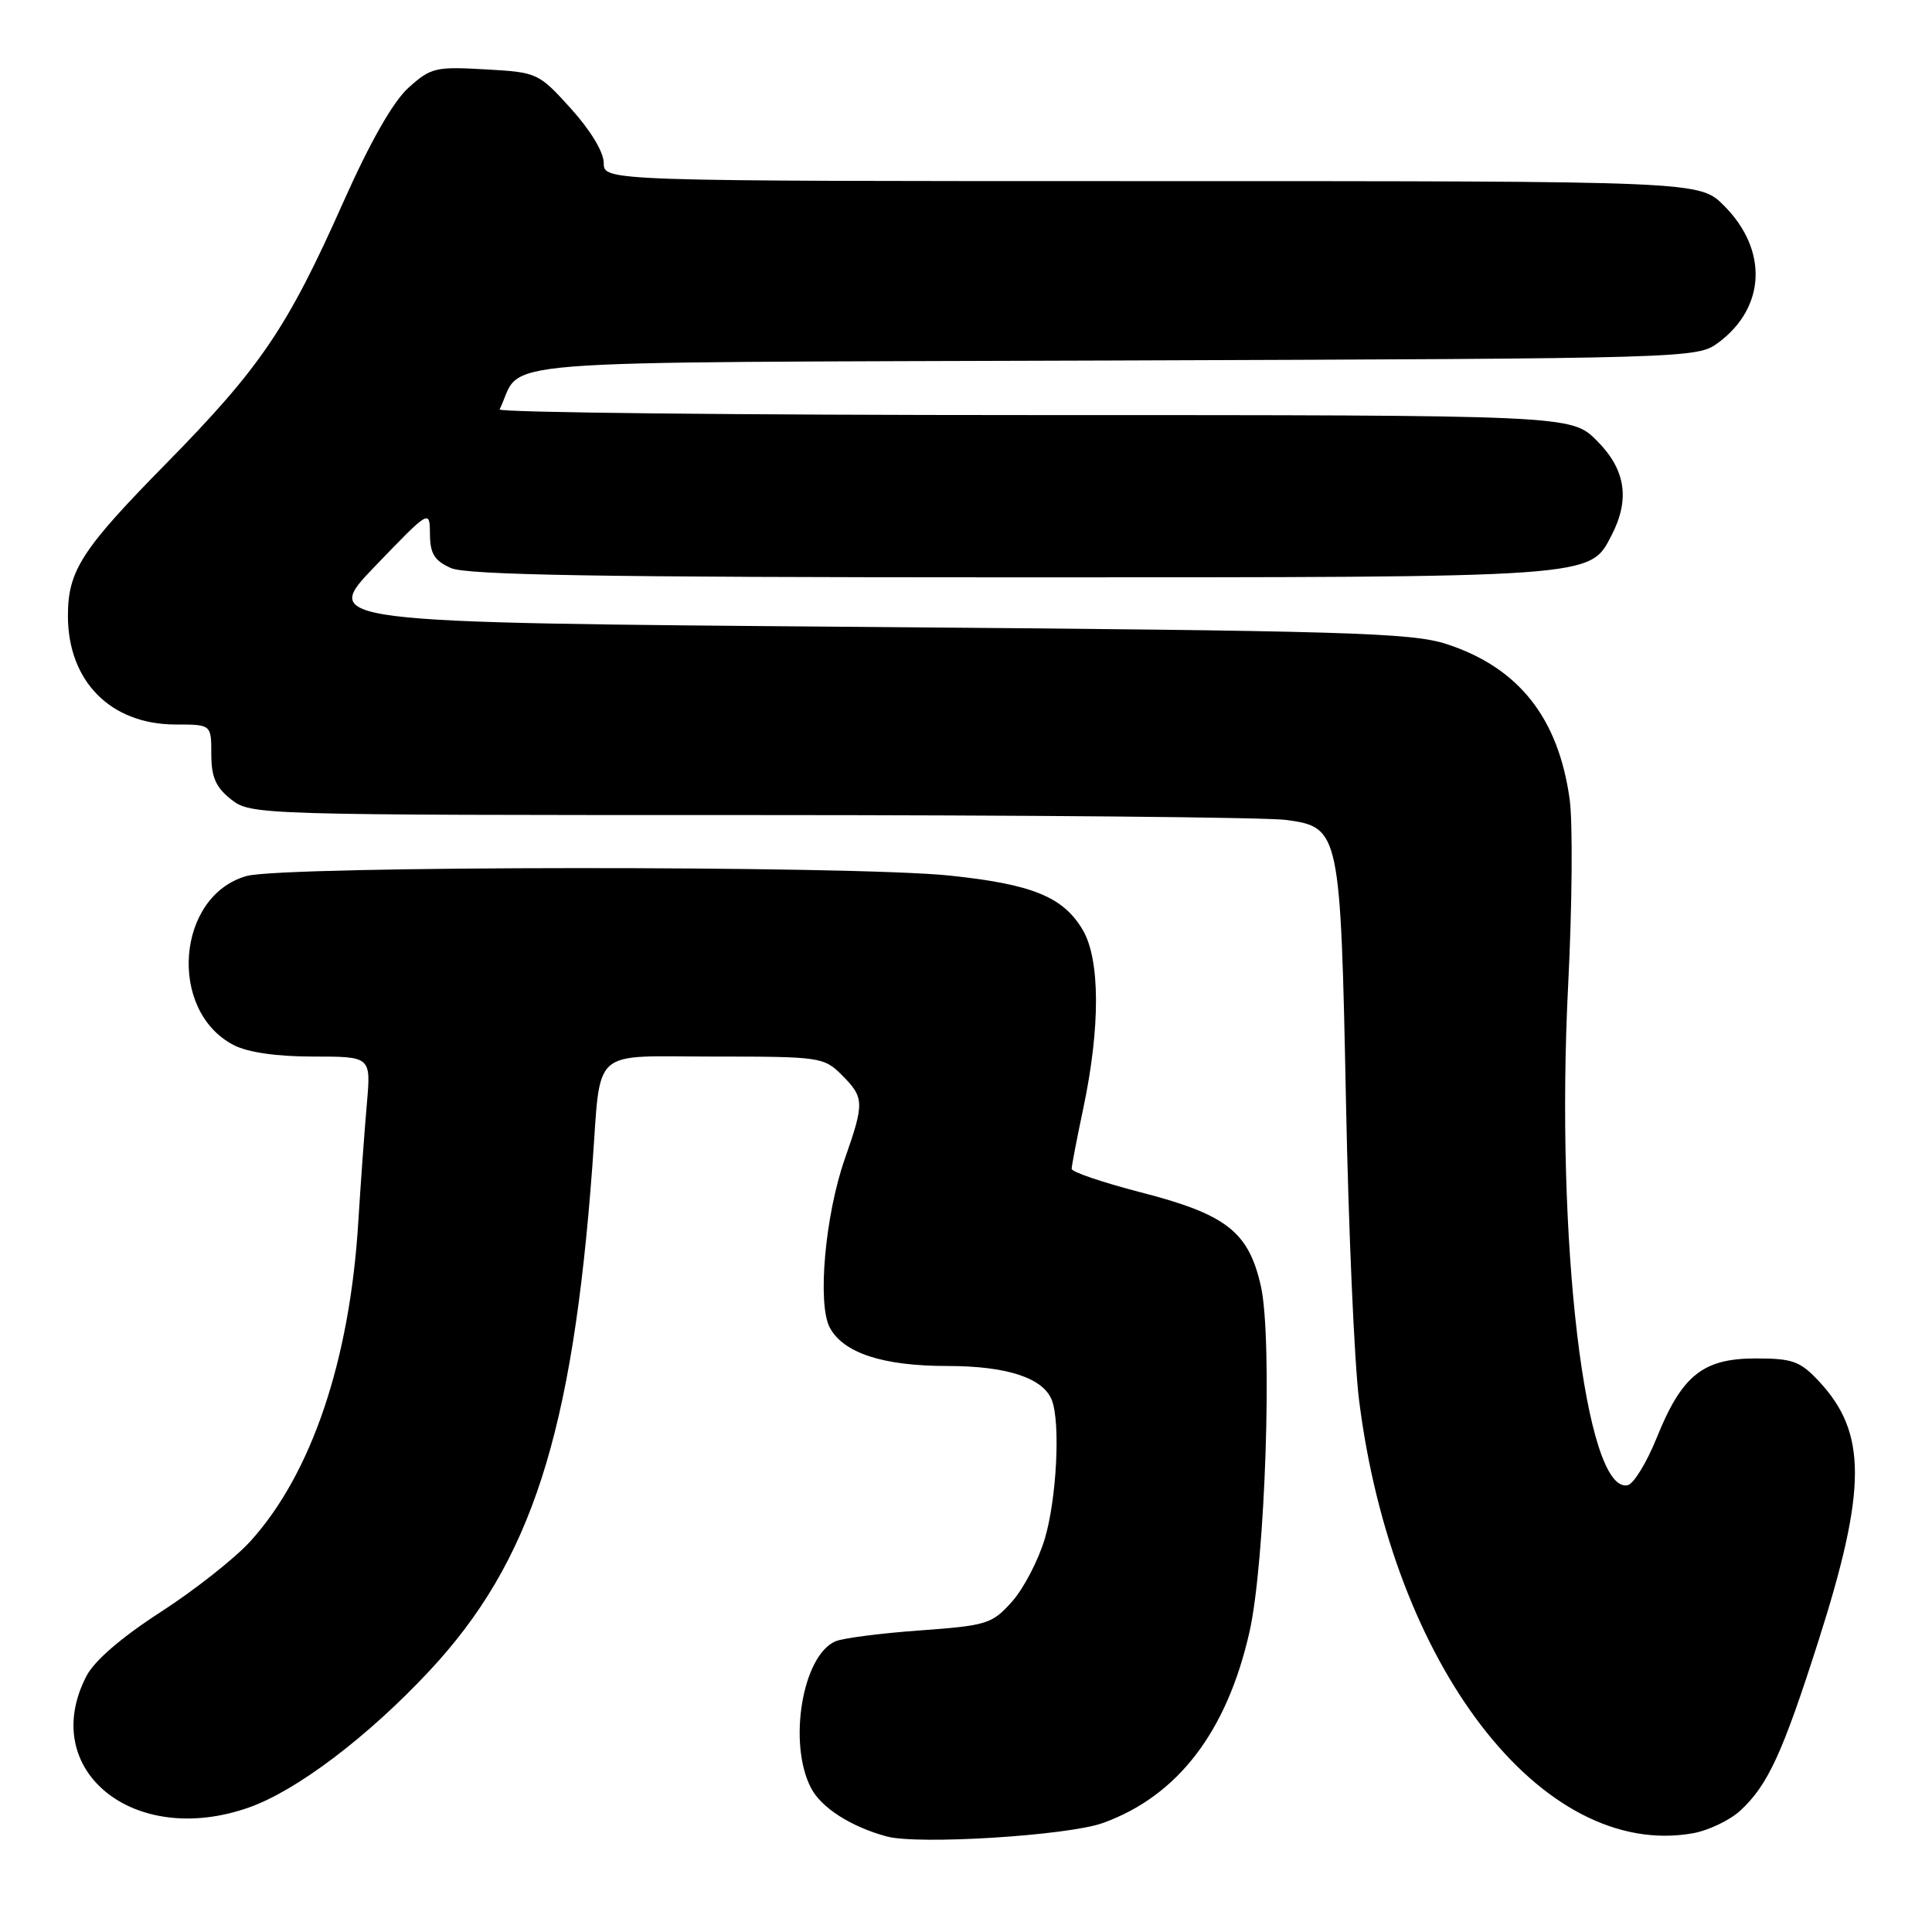 <?xml version="1.0" encoding="UTF-8" standalone="no"?>
<!DOCTYPE svg PUBLIC "-//W3C//DTD SVG 1.1//EN" "http://www.w3.org/Graphics/SVG/1.1/DTD/svg11.dtd" >
<svg xmlns="http://www.w3.org/2000/svg" xmlns:xlink="http://www.w3.org/1999/xlink" version="1.1" viewBox="0 0 256 256">
 <g >
 <path fill="currentColor"
d=" M 146.13 241.56 C 156.04 237.99 162.56 229.50 165.56 216.25 C 167.66 206.97 168.64 177.45 167.08 170.45 C 165.45 163.20 162.53 160.92 151.12 157.98 C 146.10 156.68 142.00 155.29 142.00 154.88 C 142.00 154.47 142.70 150.84 143.55 146.82 C 145.81 136.11 145.78 127.13 143.47 123.22 C 140.88 118.84 136.80 117.17 125.85 116.02 C 113.04 114.67 37.59 114.71 32.70 116.07 C 23.37 118.66 22.19 133.94 30.97 138.48 C 32.84 139.45 36.67 140.00 41.53 140.00 C 49.16 140.00 49.16 140.00 48.61 146.25 C 48.31 149.69 47.79 156.78 47.47 162.00 C 46.34 180.28 41.28 195.25 33.22 204.18 C 31.17 206.45 25.81 210.68 21.31 213.59 C 16.10 216.95 12.51 220.05 11.45 222.09 C 5.00 234.57 17.75 244.88 32.99 239.50 C 39.30 237.28 48.77 230.11 56.89 221.41 C 70.40 206.94 75.86 190.05 78.49 154.50 C 79.67 138.51 78.02 140.00 94.59 140.00 C 108.65 140.00 109.17 140.07 111.55 142.45 C 114.53 145.43 114.55 146.12 111.93 153.59 C 109.33 161.04 108.28 172.79 109.95 175.91 C 111.76 179.29 116.99 181.00 125.52 181.00 C 133.43 181.00 138.24 182.58 139.38 185.54 C 140.53 188.53 140.01 198.59 138.45 203.86 C 137.60 206.73 135.64 210.49 134.10 212.22 C 131.45 215.19 130.78 215.39 121.90 216.04 C 116.73 216.41 111.70 217.06 110.71 217.48 C 106.33 219.34 104.38 230.98 107.46 236.91 C 108.81 239.53 112.76 242.06 117.50 243.34 C 121.65 244.47 141.49 243.23 146.13 241.56 Z  M 230.65 239.87 C 234.27 236.50 236.21 232.27 240.93 217.50 C 247.38 197.31 247.40 189.85 241.03 183.04 C 238.53 180.36 237.54 180.00 232.65 180.00 C 225.65 180.00 222.86 182.23 219.53 190.50 C 218.20 193.80 216.46 196.64 215.67 196.80 C 210.06 197.97 206.07 164.41 207.79 130.50 C 208.32 120.05 208.41 108.99 207.99 105.93 C 206.50 95.12 201.24 88.47 191.70 85.35 C 187.07 83.83 178.59 83.58 114.50 83.07 C 42.51 82.50 42.51 82.50 49.72 75.00 C 56.94 67.50 56.94 67.50 56.97 70.77 C 56.99 73.37 57.57 74.30 59.75 75.27 C 61.84 76.20 79.73 76.50 134.00 76.50 C 211.84 76.50 210.61 76.59 213.55 70.91 C 216.01 66.14 215.40 62.20 211.60 58.40 C 208.20 55.00 208.20 55.00 137.02 55.00 C 97.87 55.00 66.00 54.66 66.20 54.25 C 69.51 47.45 61.70 48.07 147.08 47.77 C 224.19 47.50 224.88 47.48 227.68 45.41 C 233.98 40.74 234.30 33.12 228.44 27.25 C 225.20 24.00 225.20 24.00 152.60 24.00 C 80.00 24.00 80.00 24.00 80.00 21.60 C 80.00 20.16 78.24 17.25 75.65 14.39 C 71.35 9.64 71.21 9.58 64.28 9.19 C 57.70 8.81 57.07 8.97 54.11 11.64 C 52.07 13.49 49.04 18.82 45.50 26.76 C 38.07 43.47 34.52 48.70 21.94 61.50 C 10.81 72.82 9.00 75.63 9.00 81.60 C 9.00 90.27 14.66 95.99 23.25 96.00 C 28.00 96.00 28.00 96.00 28.00 99.93 C 28.00 102.98 28.59 104.32 30.63 105.93 C 33.24 107.98 34.01 108.00 99.50 108.00 C 135.92 108.00 167.86 108.29 170.47 108.65 C 177.52 109.62 177.63 110.17 178.35 146.00 C 178.68 162.78 179.46 180.55 180.08 185.50 C 184.49 220.72 204.30 246.44 224.30 242.92 C 226.39 242.55 229.25 241.18 230.65 239.87 Z "/>
</g>
</svg>